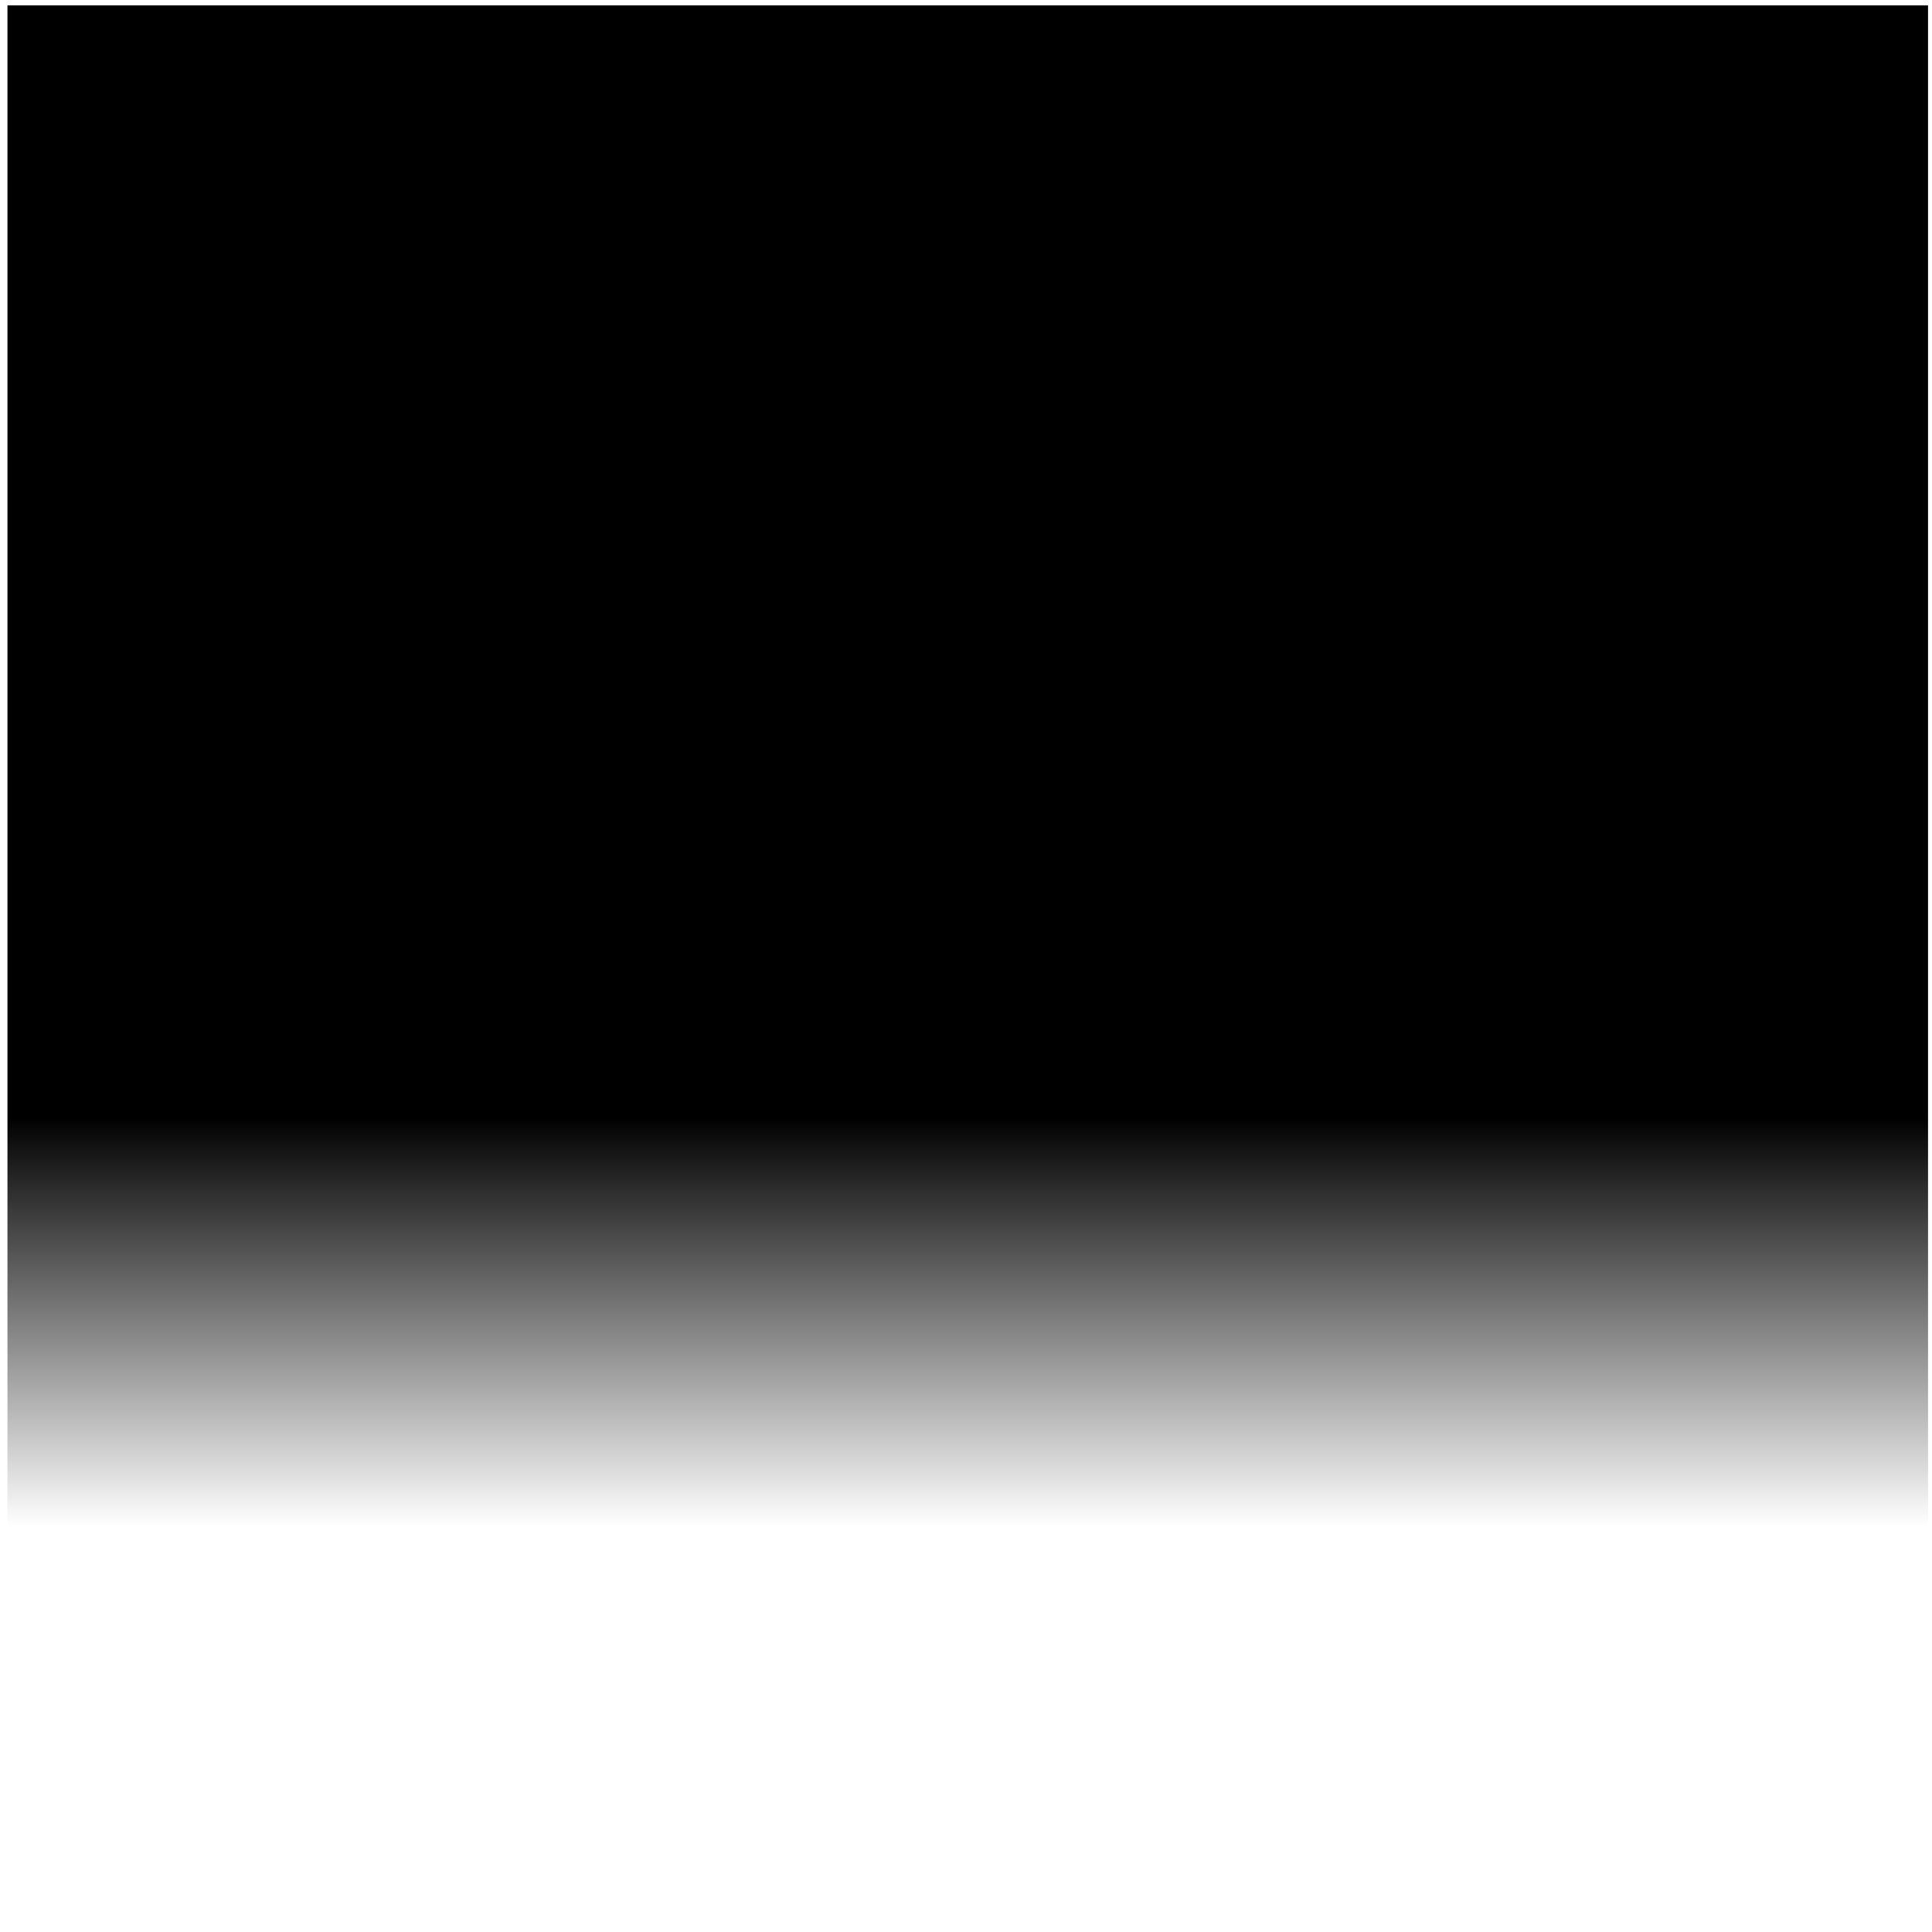 <?xml version="1.0" encoding="UTF-8" standalone="no"?>
<!-- Created with Inkscape (http://www.inkscape.org/) -->

<svg
   xmlns:dc="http://purl.org/dc/elements/1.1/"
   xmlns:cc="http://creativecommons.org/ns#"
   xmlns:rdf="http://www.w3.org/1999/02/22-rdf-syntax-ns#"
   xmlns:svg="http://www.w3.org/2000/svg"
   xmlns="http://www.w3.org/2000/svg"
   xmlns:xlink="http://www.w3.org/1999/xlink"
   xmlns:sodipodi="http://sodipodi.sourceforge.net/DTD/sodipodi-0.dtd"
   xmlns:inkscape="http://www.inkscape.org/namespaces/inkscape"
   width="100"
   height="100"
   id="svg2"
   version="1.1"
   inkscape:version="0.48.2 r9819"
   sodipodi:docname="caption_mask.svg">
  <defs
     id="defs4">
    <linearGradient
       inkscape:collect="always"
       id="linearGradient2997">
      <stop
         style="stop-color:#000000;stop-opacity:0"
         offset="0"
         id="stop2999" />
      <stop
         style="stop-color:#000000;stop-opacity:1"
         offset="1"
         id="stop3001" />
    </linearGradient>
    <linearGradient
       inkscape:collect="always"
       id="linearGradient3785">
      <stop
         style="stop-color:#abab9f;stop-opacity:1"
         offset="0"
         id="stop3787" />
      <stop
         id="stop3797"
         offset="0.294"
         style="stop-color:#c2c2bb;stop-opacity:1" />
      <stop
         style="stop-color:#d3d3d2;stop-opacity:1"
         offset="1"
         id="stop3789" />
    </linearGradient>
    <linearGradient
       inkscape:collect="always"
       id="linearGradient3009">
      <stop
         style="stop-color:#fafcfc;stop-opacity:1"
         offset="0"
         id="stop3011" />
      <stop
         id="stop3795"
         offset="0.951"
         style="stop-color:#e5e8e8;stop-opacity:1;" />
      <stop
         style="stop-color:#d2d6d6;stop-opacity:1"
         offset="1"
         id="stop3013" />
    </linearGradient>
    <linearGradient
       inkscape:collect="always"
       xlink:href="#linearGradient3785"
       id="linearGradient3791"
       x1="44.385"
       y1="958.931"
       x2="44.385"
       y2="1045.914"
       gradientUnits="userSpaceOnUse"
       gradientTransform="matrix(0.592,0,0,0.592,20.457,409.353)" />
    <linearGradient
       inkscape:collect="always"
       xlink:href="#linearGradient3009"
       id="linearGradient3793"
       x1="51.331"
       y1="958.95"
       x2="51.331"
       y2="1045.737"
       gradientUnits="userSpaceOnUse"
       gradientTransform="matrix(0.592,0,0,0.592,20.457,409.353)" />
    <filter
       inkscape:collect="always"
       id="filter3921"
       x="-0.284"
       width="1.567"
       y="-0.284"
       height="1.567">
      <feGaussianBlur
         inkscape:collect="always"
         stdDeviation="9.429"
         id="feGaussianBlur3923" />
    </filter>
    <linearGradient
       inkscape:collect="always"
       xlink:href="#linearGradient2997"
       id="linearGradient3773"
       x1="52.831"
       y1="1031.359"
       x2="52.831"
       y2="1010.187"
       gradientUnits="userSpaceOnUse"
       gradientTransform="translate(-7.1765038e-7,-5.2013983e-6)" />
  </defs>
  <sodipodi:namedview
     id="base"
     pagecolor="#000000"
     bordercolor="#666666"
     borderopacity="1.0"
     inkscape:pageopacity="0"
     inkscape:pageshadow="2"
     inkscape:zoom="5.6"
     inkscape:cx="20.693791"
     inkscape:cy="49.374216"
     inkscape:document-units="px"
     inkscape:current-layer="layer1"
     showgrid="false"
     inkscape:showpageshadow="false"
     inkscape:window-width="1517"
     inkscape:window-height="834"
     inkscape:window-x="335"
     inkscape:window-y="111"
     inkscape:window-maximized="0" />
  <g
     inkscape:label="Ebene 1"
     inkscape:groupmode="layer"
     id="layer1"
     transform="translate(0,-952.362)"
     style="display:inline">
    <rect
       y="952.638"
       x="0.386"
       height="99.409"
       width="99.409"
       id="rect3799"
       style="fill:url(#linearGradient3773);fill-opacity:1;stroke:none" />
  </g>
</svg>
